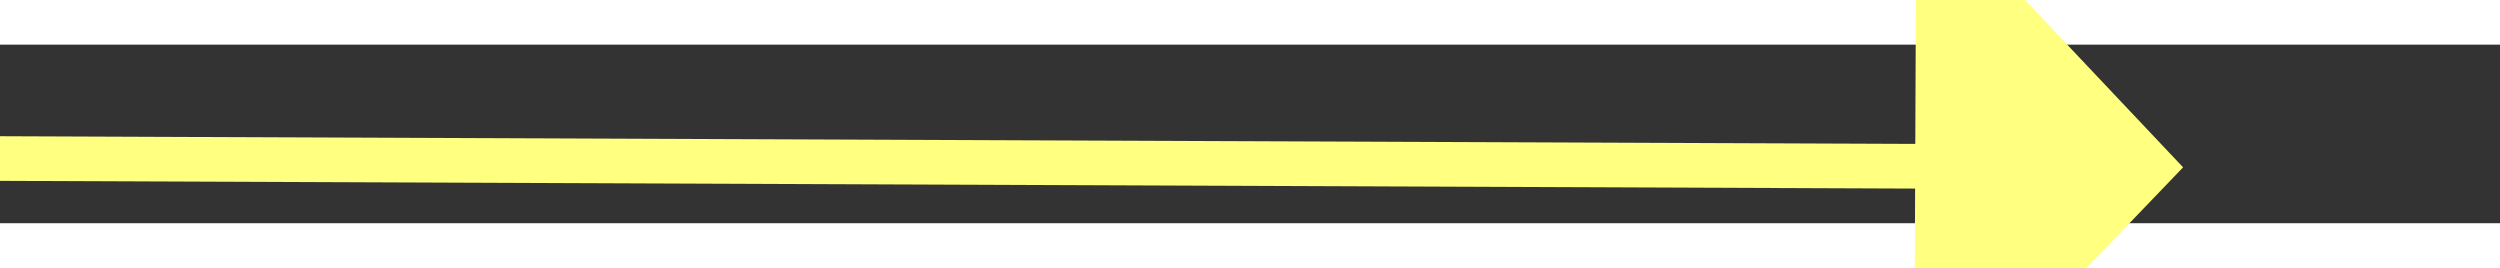 ﻿<?xml version="1.0" encoding="utf-8"?>
<svg version="1.1" xmlns:xlink="http://www.w3.org/1999/xlink" width="56px" height="6px" preserveAspectRatio="xMinYMid meet" viewBox="774 8613  56 4" xmlns="http://www.w3.org/2000/svg">
  <rect x="774" y="8613" width="56" height="4" fill="#333333" stroke="none"/>
  <g transform="matrix(0.999 0.035 -0.035 0.999 301.148 -22.741 )">
    <path d="M 821 8620.8  L 827 8614.5  L 821 8608.2  L 821 8620.8  Z " fill-rule="nonzero" fill="#ffff80" stroke="none" transform="matrix(1 -0.031 0.031 1 -269.833 29.397 )" />
    <path d="M 777 8614.5  L 822 8614.5  " stroke-width="1" stroke="#ffff80" fill="none" transform="matrix(1 -0.031 0.031 1 -269.833 29.397 )" />
  </g>
</svg>